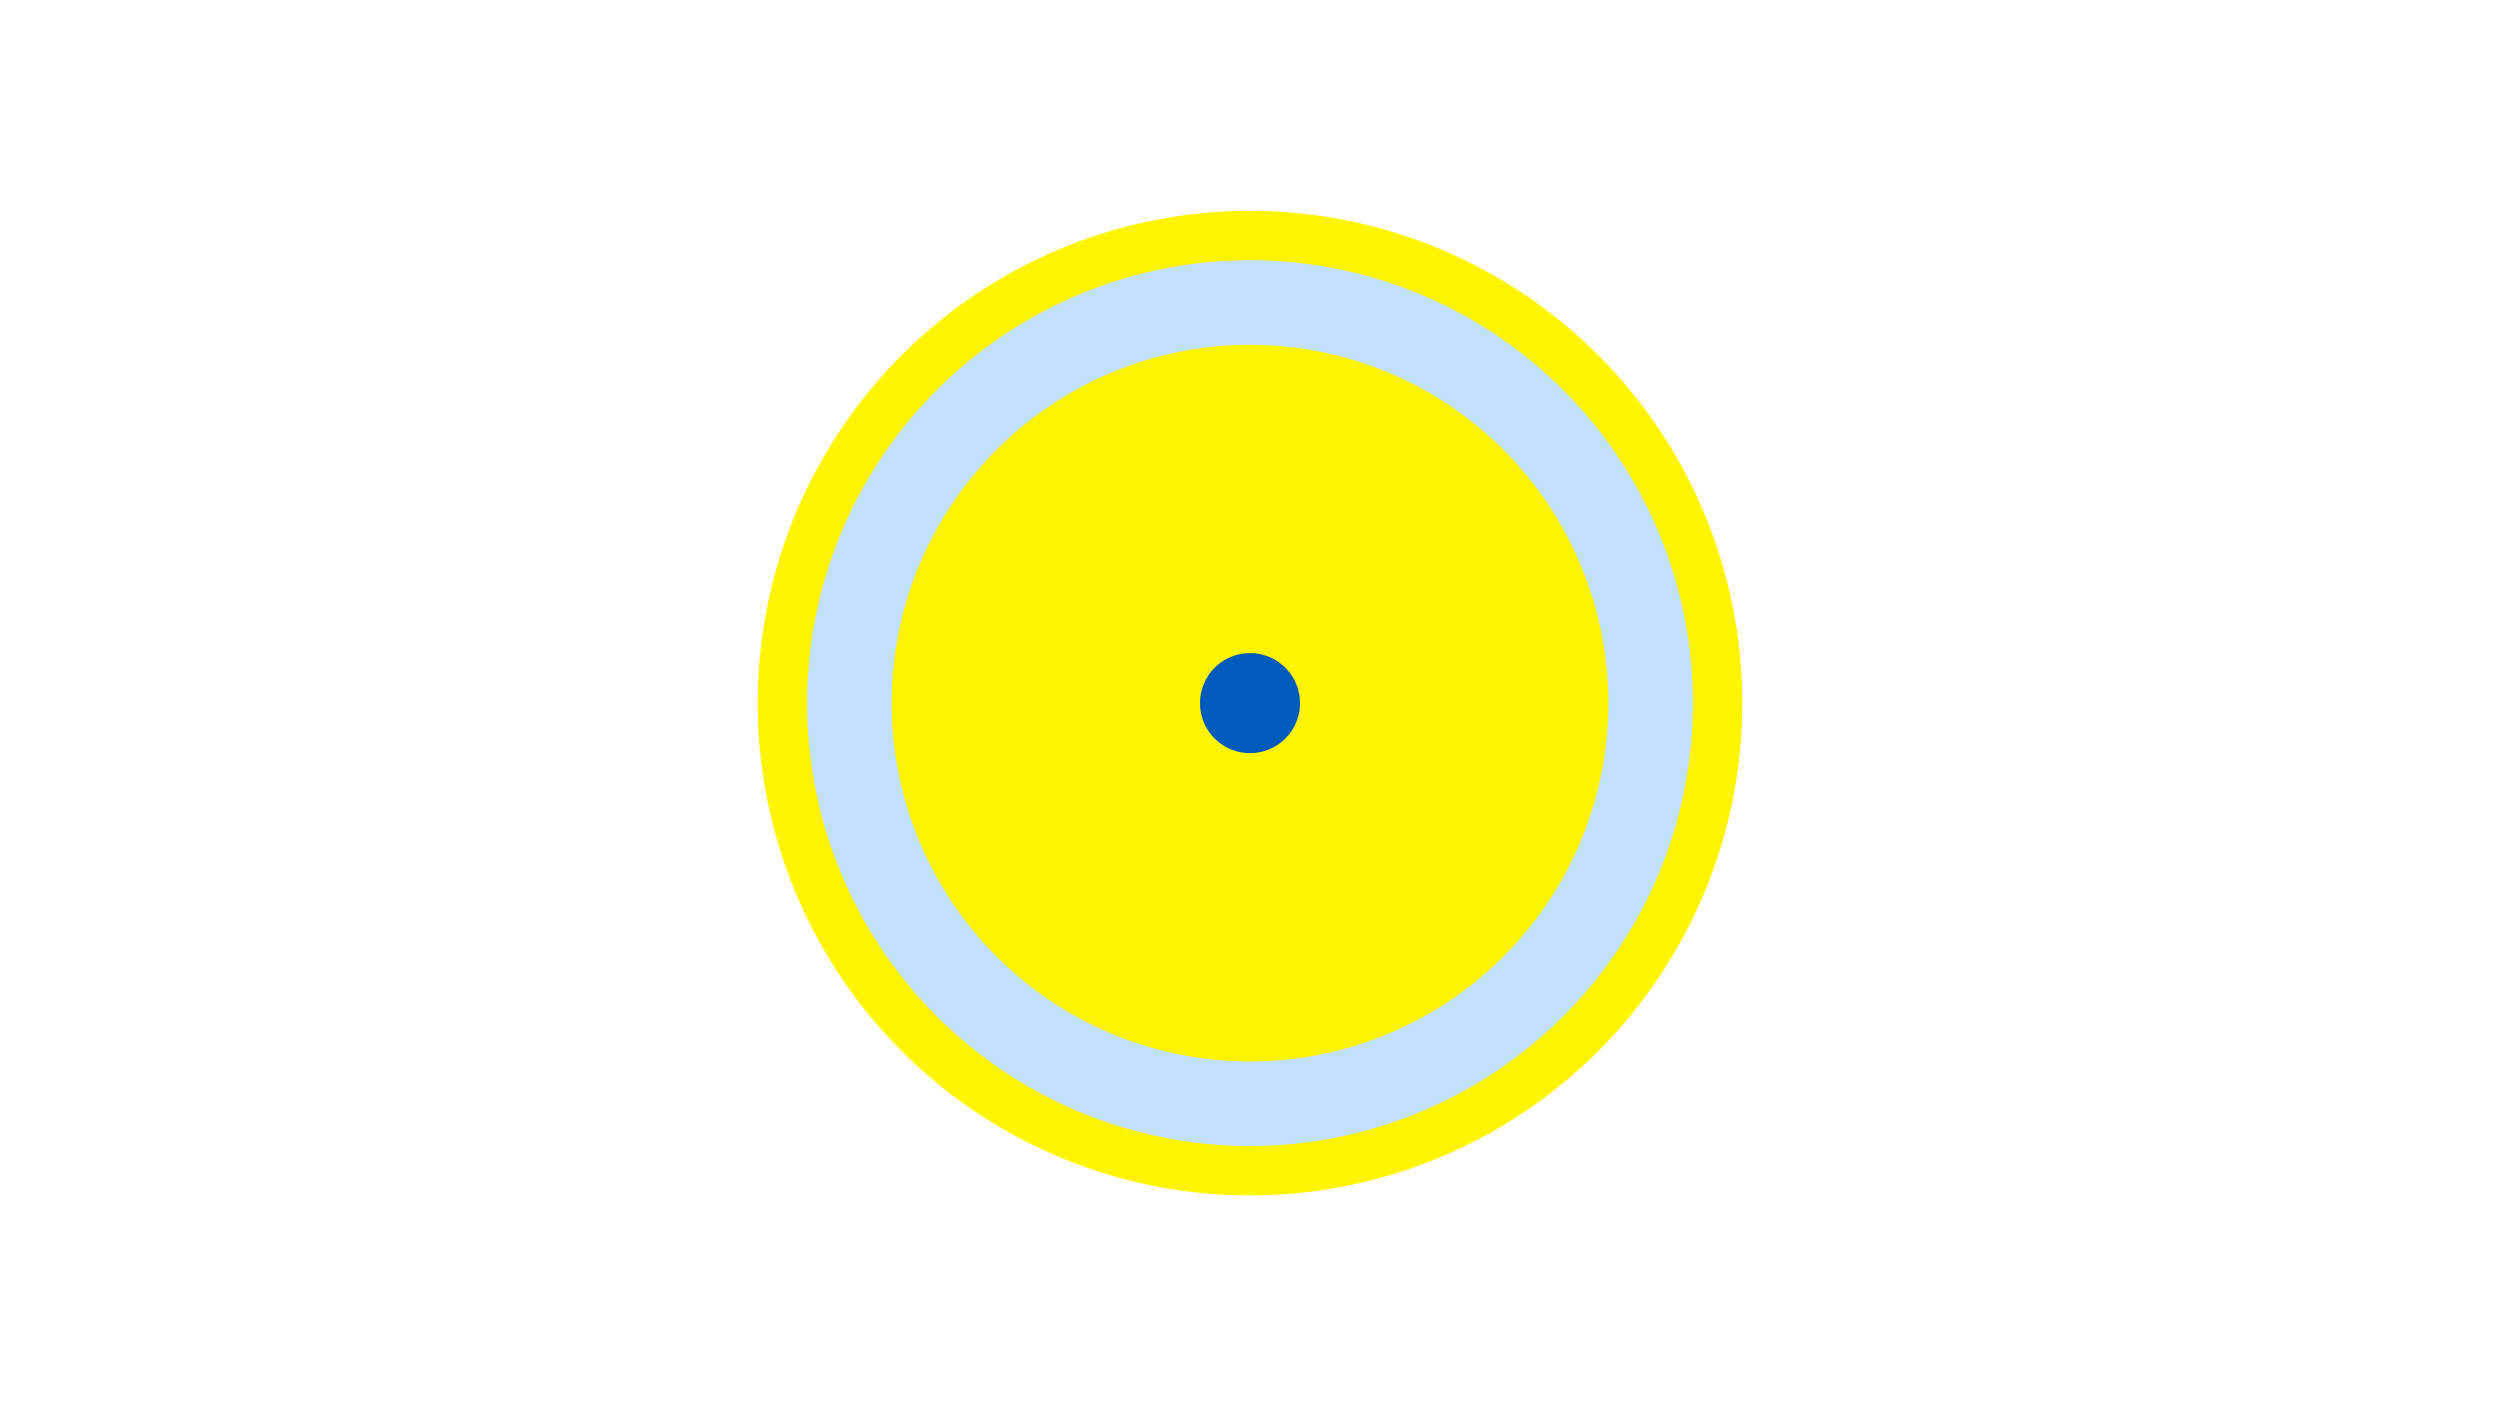 <svg width="1200" height="675" viewBox="-500 -500 1200 675" xmlns="http://www.w3.org/2000/svg"><title>19722-10411504201</title><path d="M-500-500h1200v675h-1200z" fill="#fff"/><path d="M336.3-162.5a236.3 236.3 0 1 1-472.6 0 236.3 236.3 0 1 1 472.6 0z" fill="#fff500"/><path d="M312.6-162.5a212.6 212.6 0 1 1-425.2 0 212.6 212.6 0 1 1 425.2 0z m-384.6 0a172 172 0 1 0 344 0 172 172 0 1 0-344 0z" fill="#c2e1ff"/><path d="M124-162.5a24 24 0 1 1-48 0 24 24 0 1 1 48 0z" fill="#005bbb"/></svg>